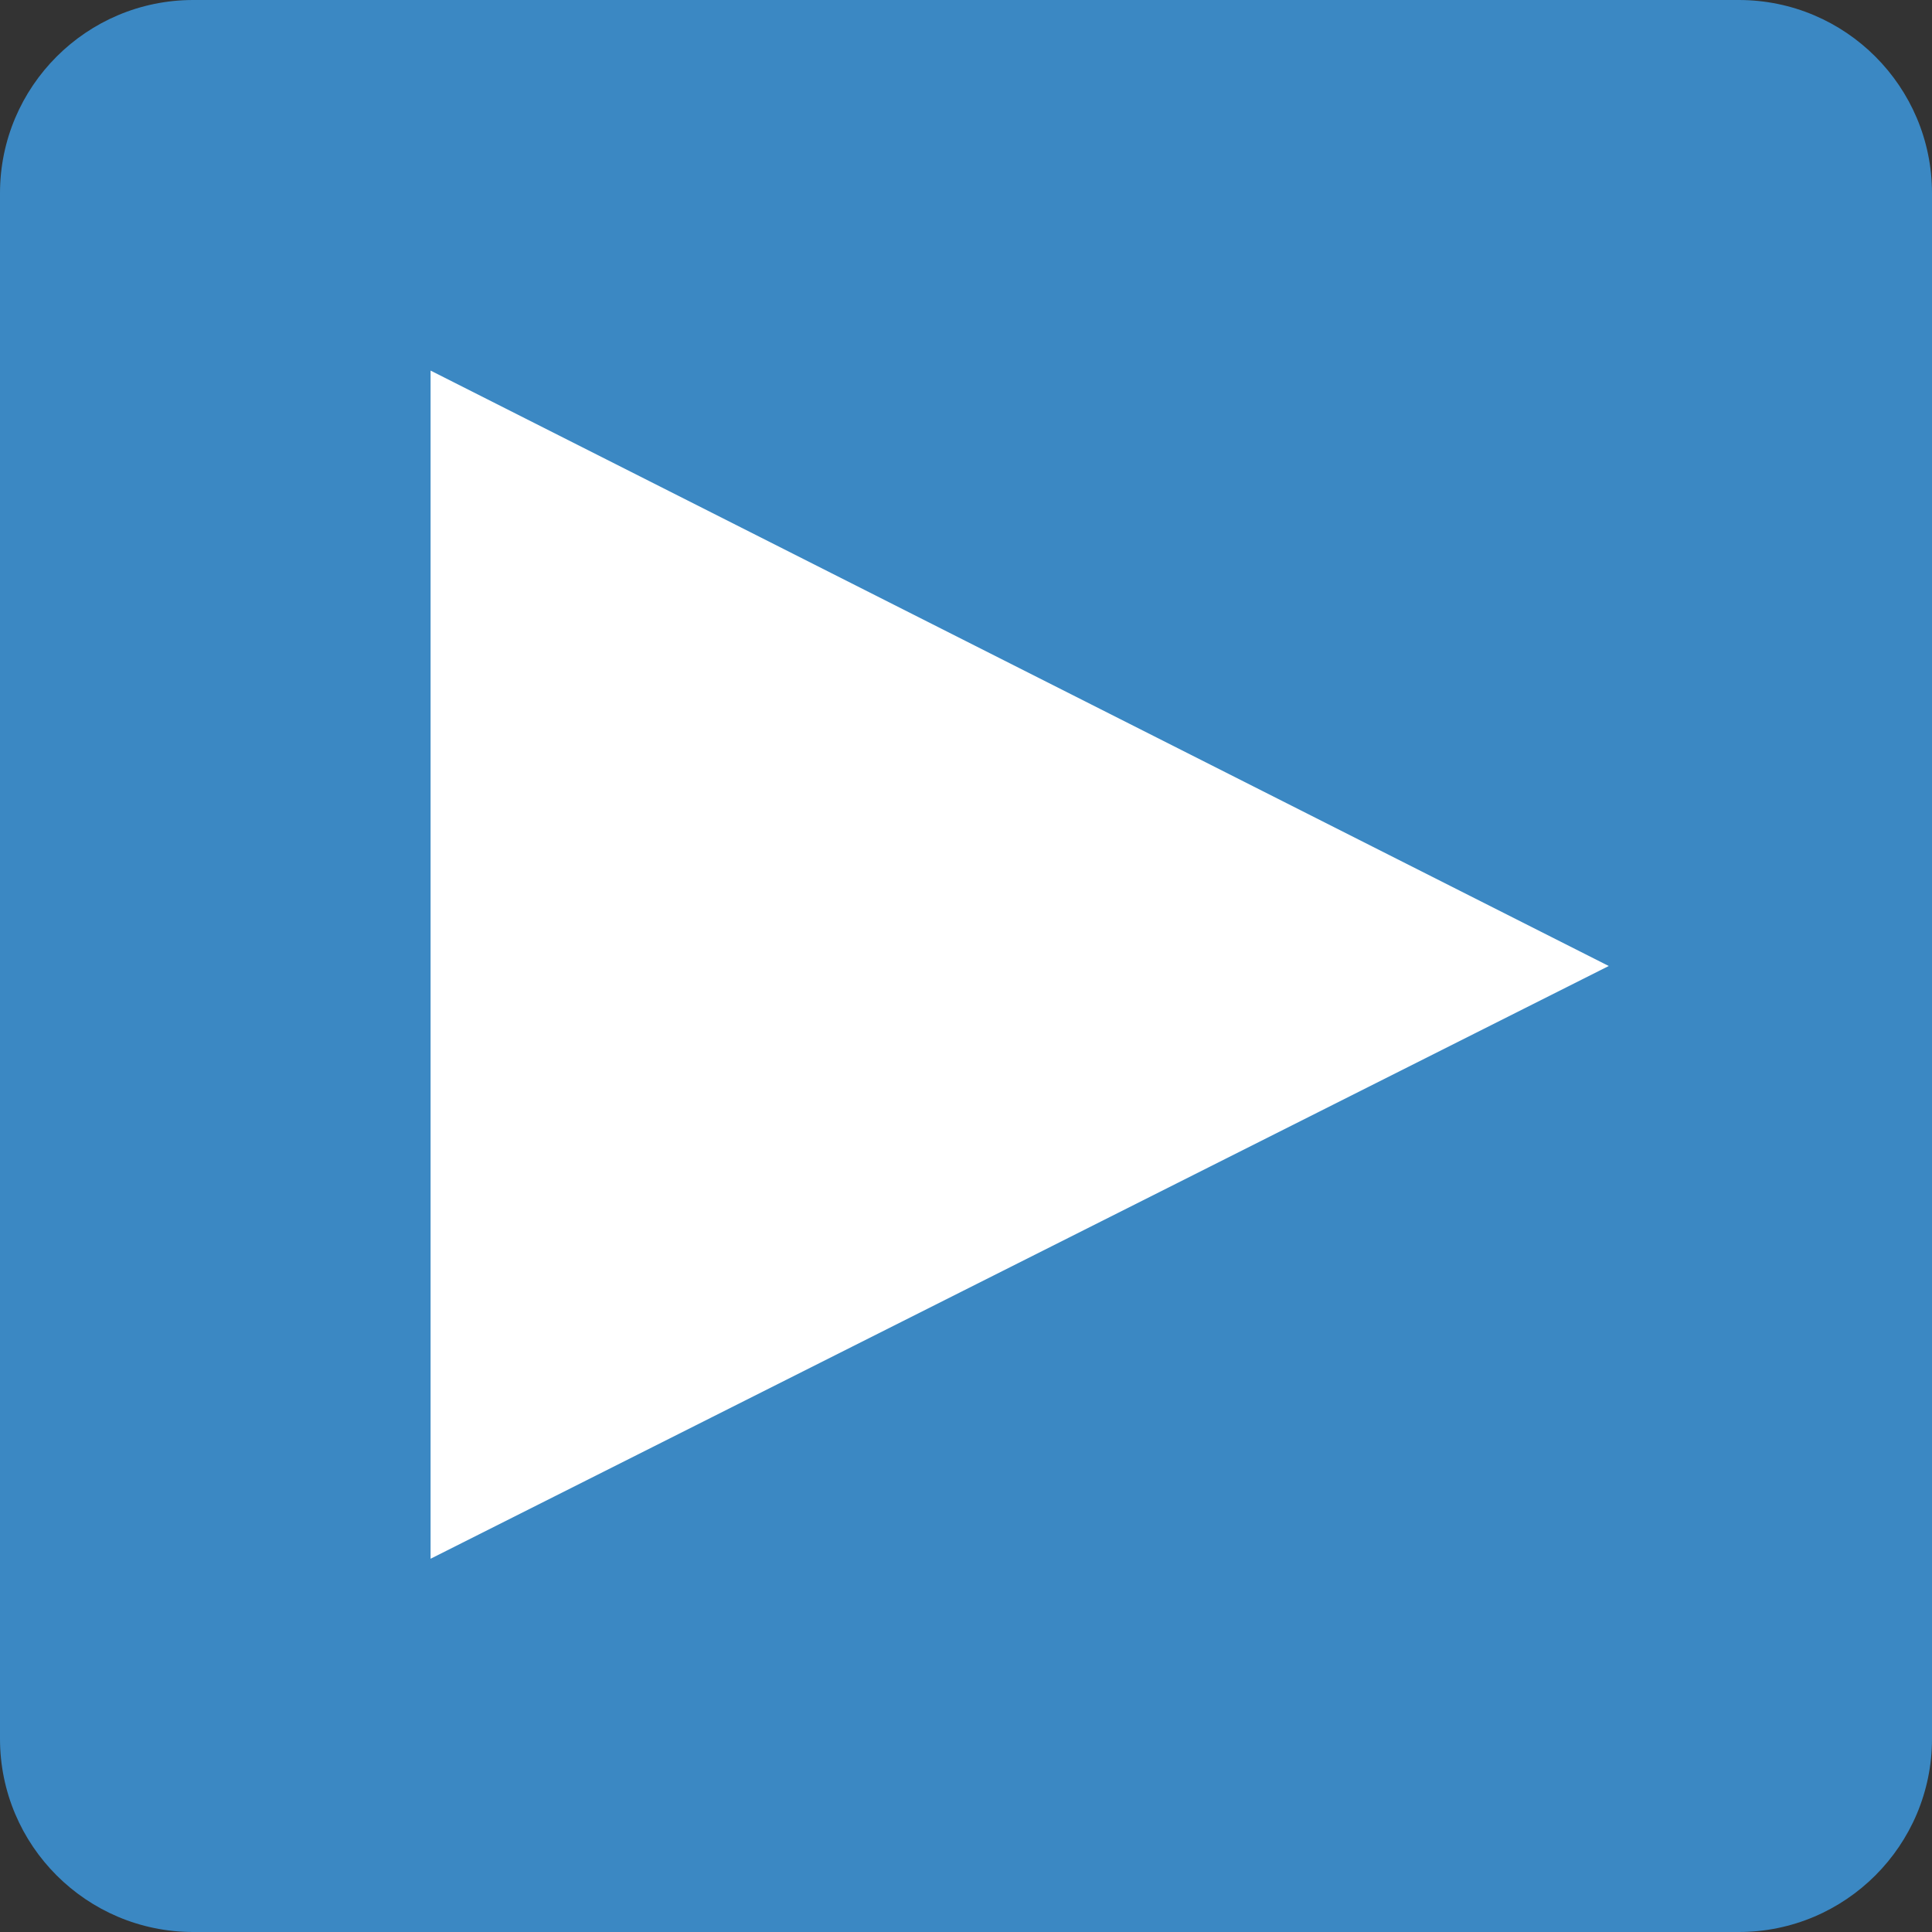 <?xml version="1.0" encoding="UTF-8" standalone="no"?><!DOCTYPE svg PUBLIC "-//W3C//DTD SVG 1.1//EN" "http://www.w3.org/Graphics/SVG/1.1/DTD/svg11.dtd"><svg width="100%" height="100%" viewBox="0 0 512 512" version="1.1" xmlns="http://www.w3.org/2000/svg" xmlns:xlink="http://www.w3.org/1999/xlink" xml:space="preserve" xmlns:serif="http://www.serif.com/" style="fill-rule:evenodd;clip-rule:evenodd;stroke-linejoin:round;stroke-miterlimit:2;"><rect x="0" y="0" width="512" height="512" fill="#333333" stroke="none"/><path d="M512,51.2l0,409.6c0,28.258 -22.942,51.2 -51.2,51.2l-409.6,0c-28.258,0 -51.2,-22.942 -51.2,-51.2l0,-409.6c0,-28.258 22.942,-51.2 51.2,-51.2l409.6,0c28.258,0 51.2,22.942 51.2,51.2Z" style="fill:#3b88c3;"/><path d="M114.109,98.209l312.227,157.791l-312.227,157.083l-0,-314.874Z" style="fill:#fff;"/></svg>